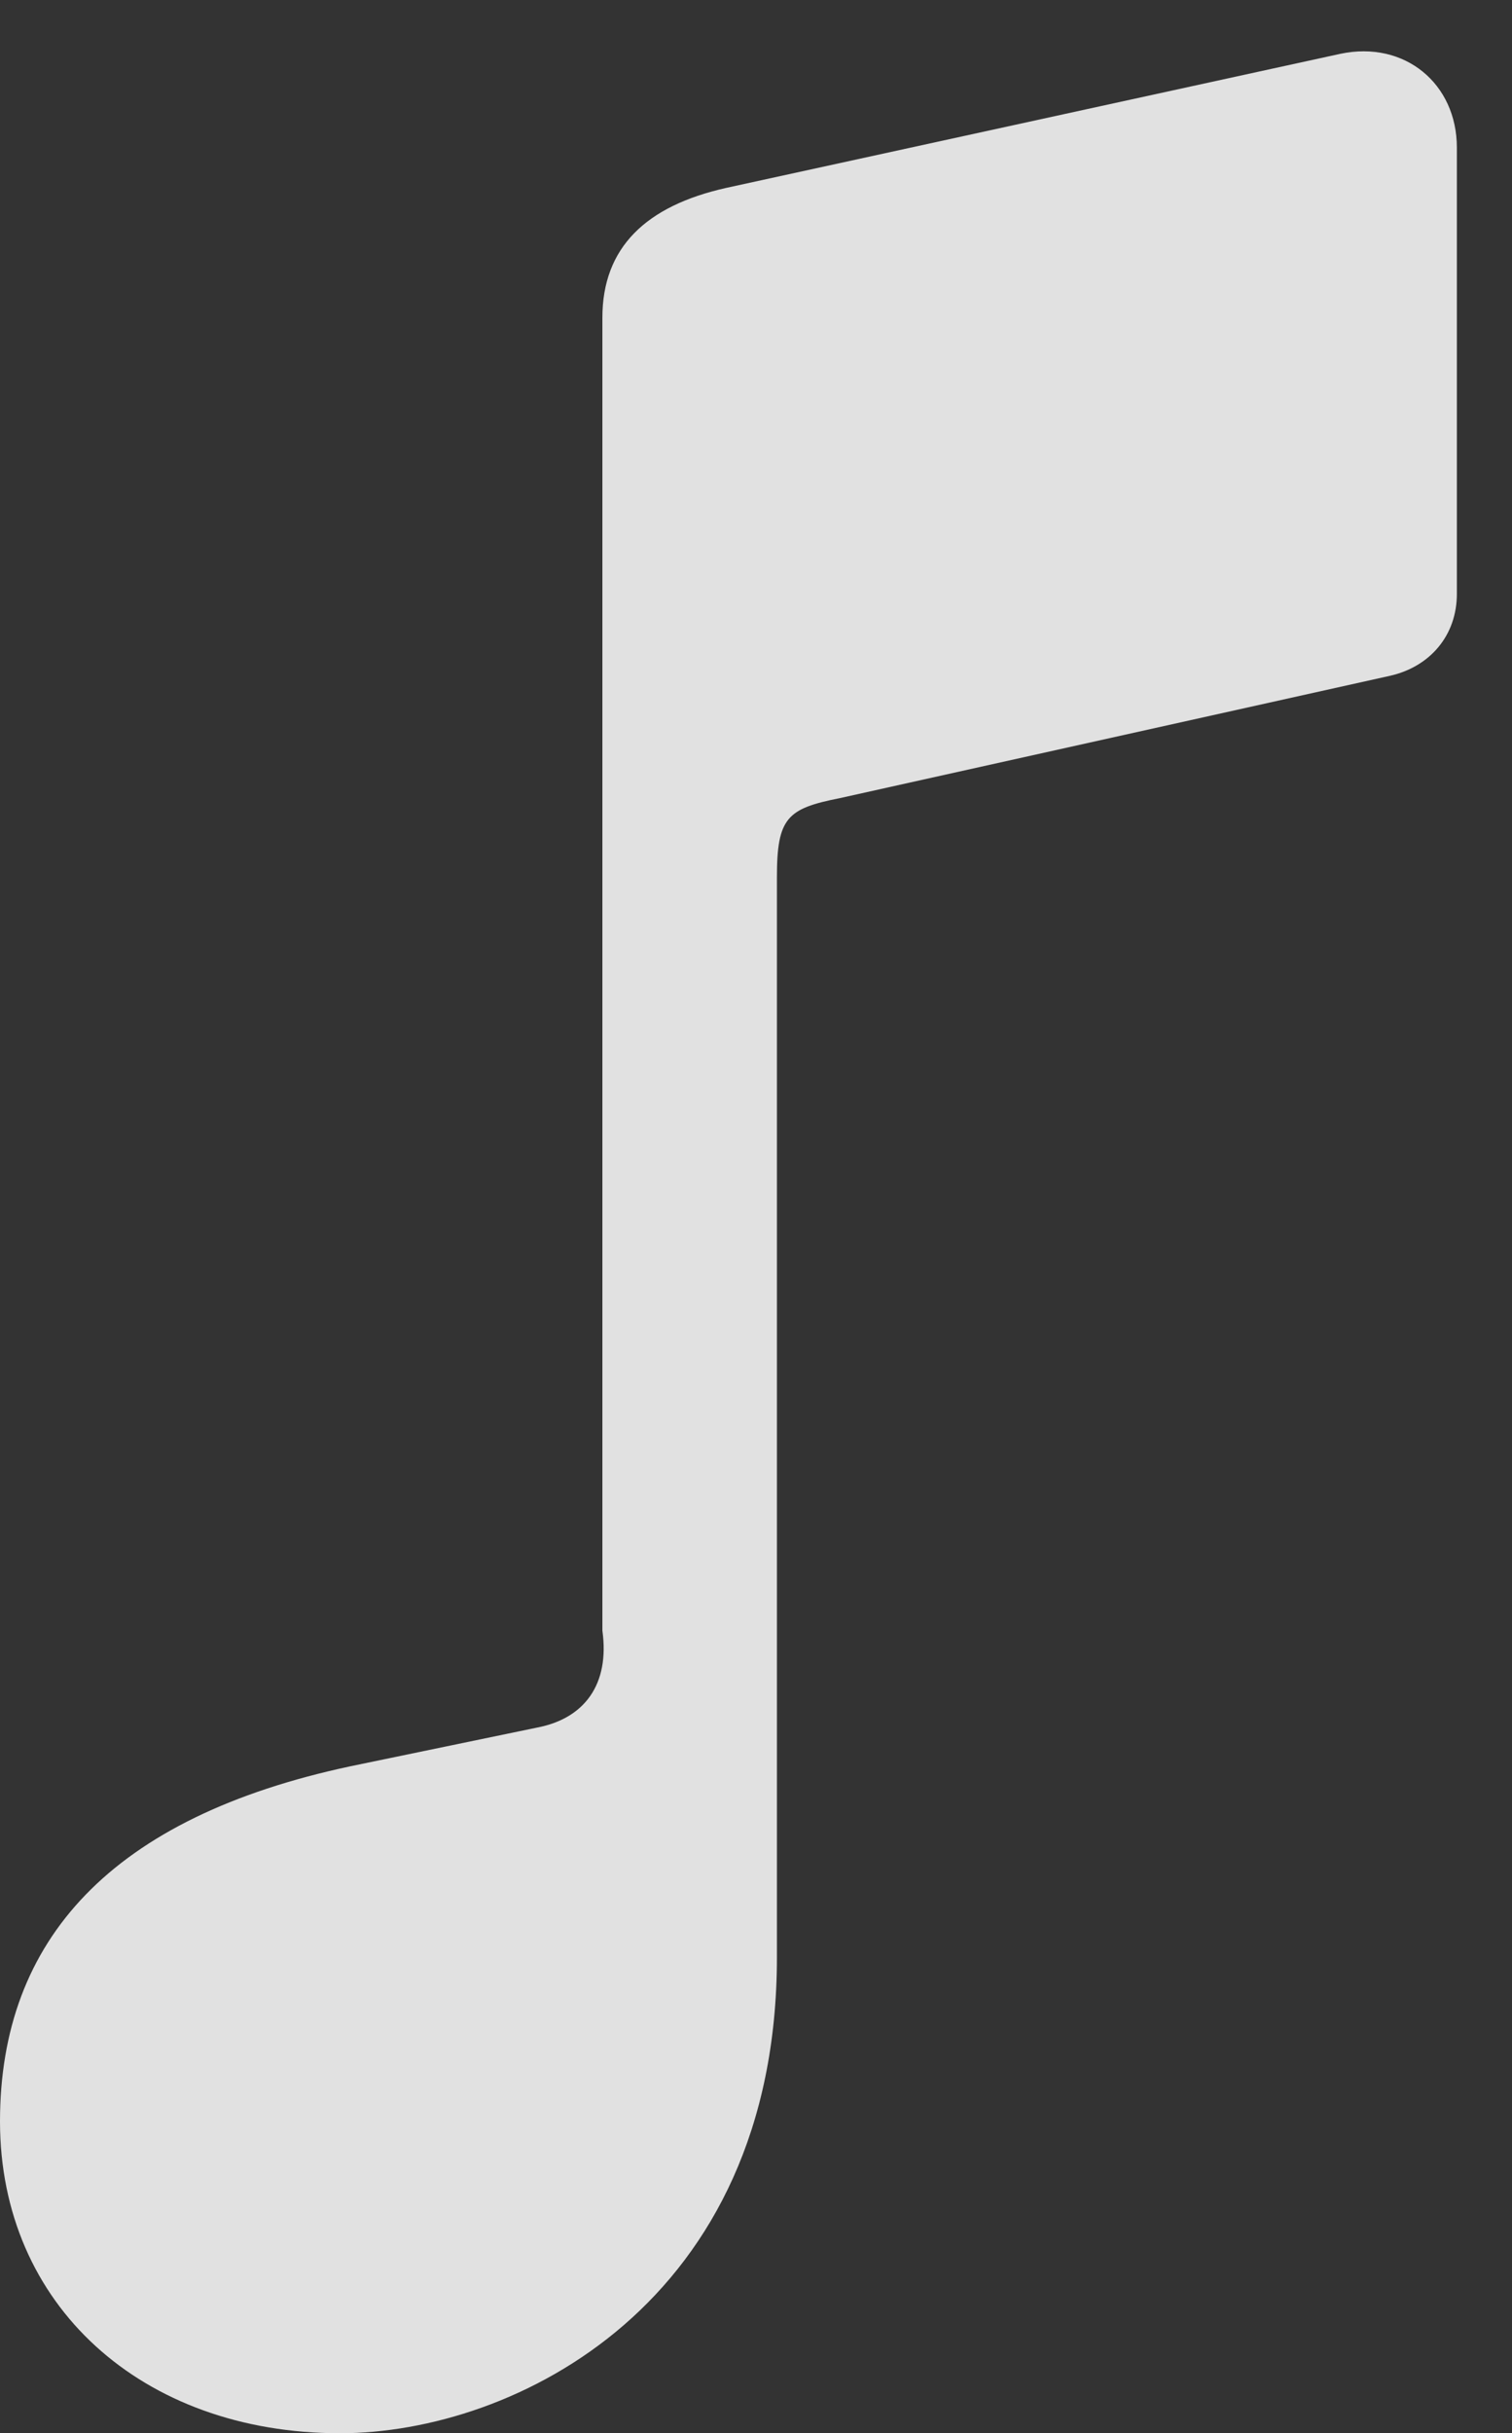 <?xml version="1.0" encoding="UTF-8"?>
<!--Generator: Apple Native CoreSVG 326-->
<!DOCTYPE svg
PUBLIC "-//W3C//DTD SVG 1.1//EN"
       "http://www.w3.org/Graphics/SVG/1.1/DTD/svg11.dtd">
<svg version="1.1" xmlns="http://www.w3.org/2000/svg" xmlns:xlink="http://www.w3.org/1999/xlink" viewBox="0 0 9.902 15.928">
 <rect x="0" y="0" width="9.902" height="15.928" fill="#333333" stroke="none"/>
 <g>
  <rect height="15.928" opacity="0" width="9.902" x="0" y="0"/>
  <path d="M9.541 3.887L9.541 0.967C9.541 0.547 9.199 0.264 8.779 0.352L4.756 1.23C4.229 1.348 3.945 1.621 3.945 2.08L3.945 10.674C3.994 11.025 3.828 11.25 3.516 11.309L2.295 11.562C0.732 11.895 0 12.695 0 13.887C0 15.088 0.928 15.928 2.227 15.928C3.369 15.928 5.088 15.078 5.088 12.812L5.088 5.742C5.088 5.352 5.156 5.293 5.498 5.225L9.102 4.424C9.365 4.365 9.541 4.16 9.541 3.887Z" fill="white" fill-opacity="0.85"/>
 </g>
</svg>
